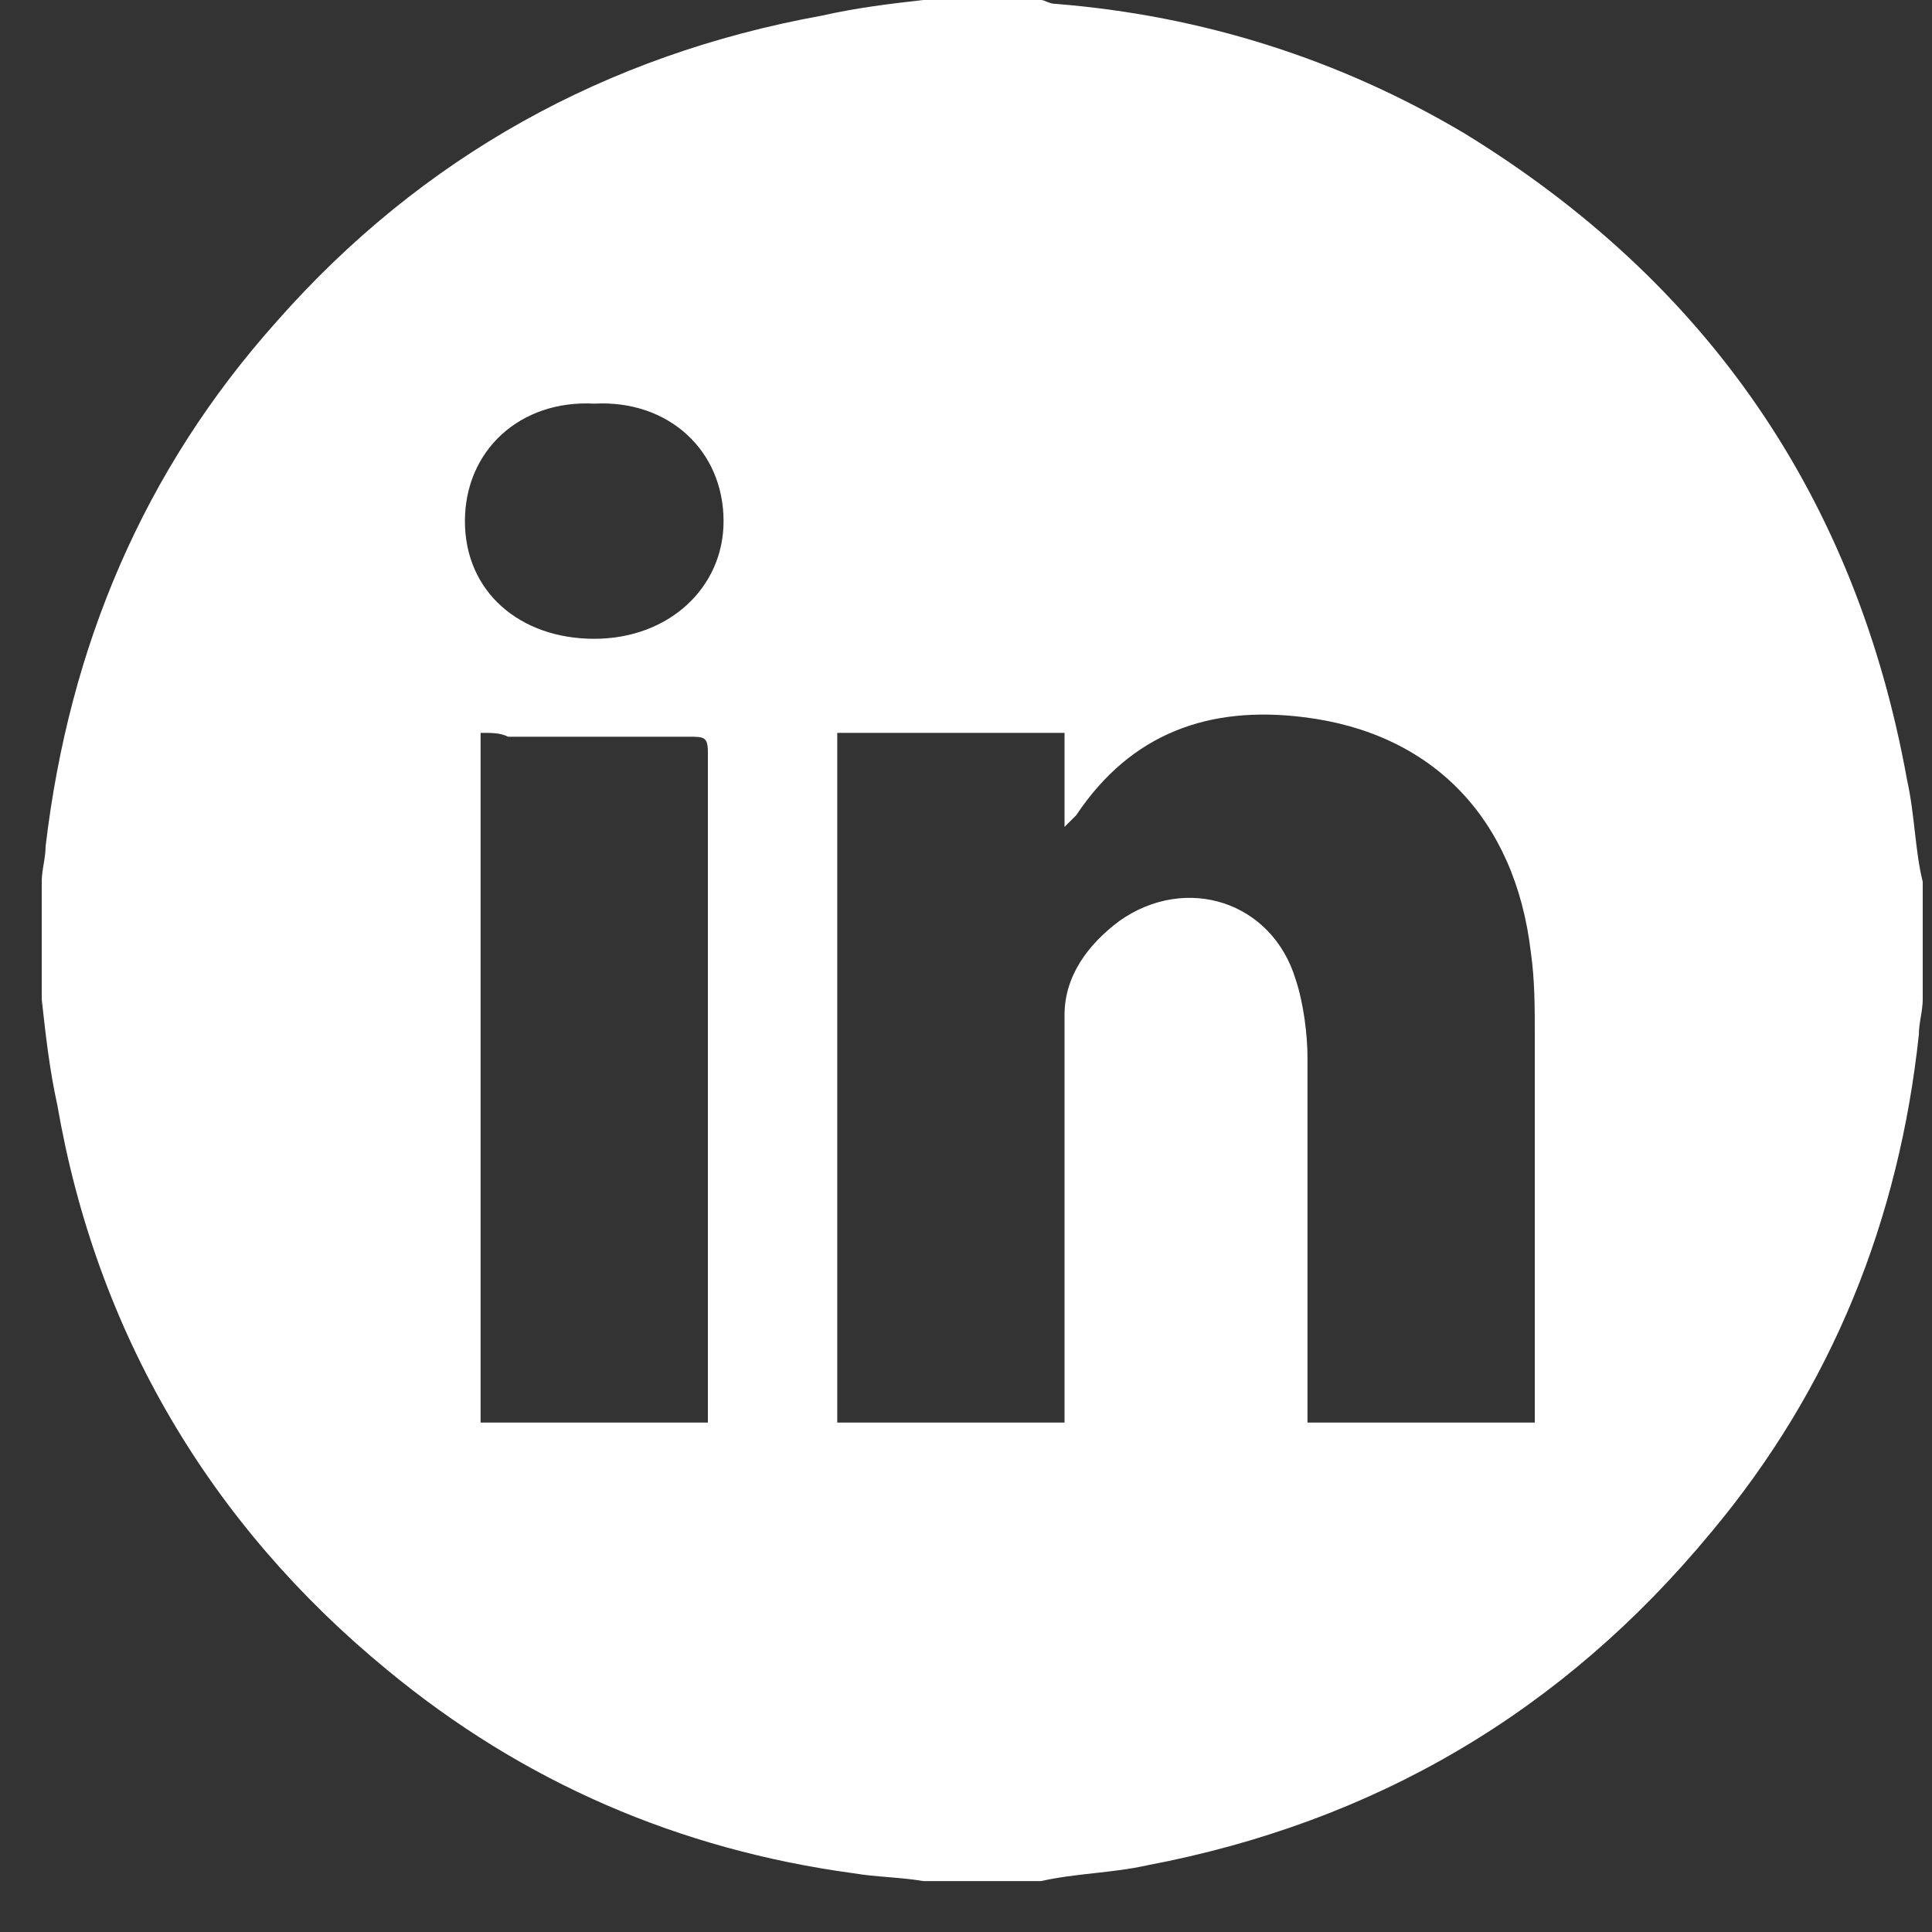 <svg width="25" height="25" viewBox="0 0 25 25" fill="none" xmlns="http://www.w3.org/2000/svg">
<rect x="0" y="0" width="25" height="25" fill="#333333" stroke="none"/>
<path d="M11.949 0C12.456 0 12.963 0 13.471 0C13.521 0 13.572 0.051 13.673 0.051C15.55 0.203 17.325 0.761 18.947 1.724C22.091 3.651 24.018 6.44 24.677 10.091C24.779 10.548 24.779 11.004 24.88 11.41C24.88 11.917 24.88 12.424 24.88 12.931C24.88 13.083 24.83 13.235 24.83 13.387C24.576 15.771 23.714 17.951 22.142 19.828C20.215 22.16 17.781 23.58 14.84 24.138C14.383 24.239 13.927 24.239 13.471 24.341C12.963 24.341 12.456 24.341 11.949 24.341C11.645 24.29 11.341 24.29 11.037 24.239C8.805 23.935 6.777 23.073 5.002 21.602C2.72 19.726 1.249 17.241 0.742 14.3C0.641 13.844 0.59 13.387 0.54 12.931C0.54 12.424 0.54 11.917 0.54 11.41C0.54 11.258 0.59 11.105 0.59 10.953C0.895 8.367 1.858 6.085 3.582 4.158C5.458 2.028 7.842 0.71 10.631 0.203C11.087 0.101 11.493 0.051 11.949 0ZM10.834 18.408C11.797 18.408 12.811 18.408 13.775 18.408C13.775 18.306 13.775 18.205 13.775 18.103C13.775 16.937 13.775 15.771 13.775 14.604C13.775 14.097 13.775 13.641 13.775 13.134C13.775 12.627 14.079 12.221 14.485 11.917C15.347 11.308 16.462 11.663 16.767 12.678C16.868 12.982 16.919 13.387 16.919 13.692C16.919 15.162 16.919 16.633 16.919 18.154C16.919 18.256 16.919 18.306 16.919 18.408C17.933 18.408 18.896 18.408 19.86 18.408C19.86 18.306 19.86 18.256 19.86 18.154C19.86 16.582 19.86 14.959 19.86 13.387C19.86 13.033 19.86 12.678 19.809 12.322C19.607 10.598 18.542 9.483 16.868 9.28C15.651 9.128 14.637 9.483 13.927 10.548C13.876 10.598 13.876 10.598 13.775 10.7C13.775 10.243 13.775 9.888 13.775 9.483C12.761 9.483 11.797 9.483 10.834 9.483C10.834 12.475 10.834 15.416 10.834 18.408ZM6.219 9.483C6.219 12.475 6.219 15.416 6.219 18.408C7.233 18.408 8.197 18.408 9.16 18.408C9.16 18.306 9.16 18.205 9.16 18.103C9.16 15.466 9.16 12.779 9.16 10.142C9.16 9.99 9.16 9.888 9.16 9.736C9.16 9.533 9.11 9.533 8.907 9.533C8.146 9.533 7.335 9.533 6.574 9.533C6.473 9.483 6.371 9.483 6.219 9.483ZM6.016 6.744C6.016 7.657 6.726 8.266 7.69 8.266C8.653 8.266 9.363 7.606 9.363 6.744C9.363 5.832 8.653 5.172 7.69 5.223C6.726 5.172 6.016 5.832 6.016 6.744Z" fill="white"/>
</svg>
